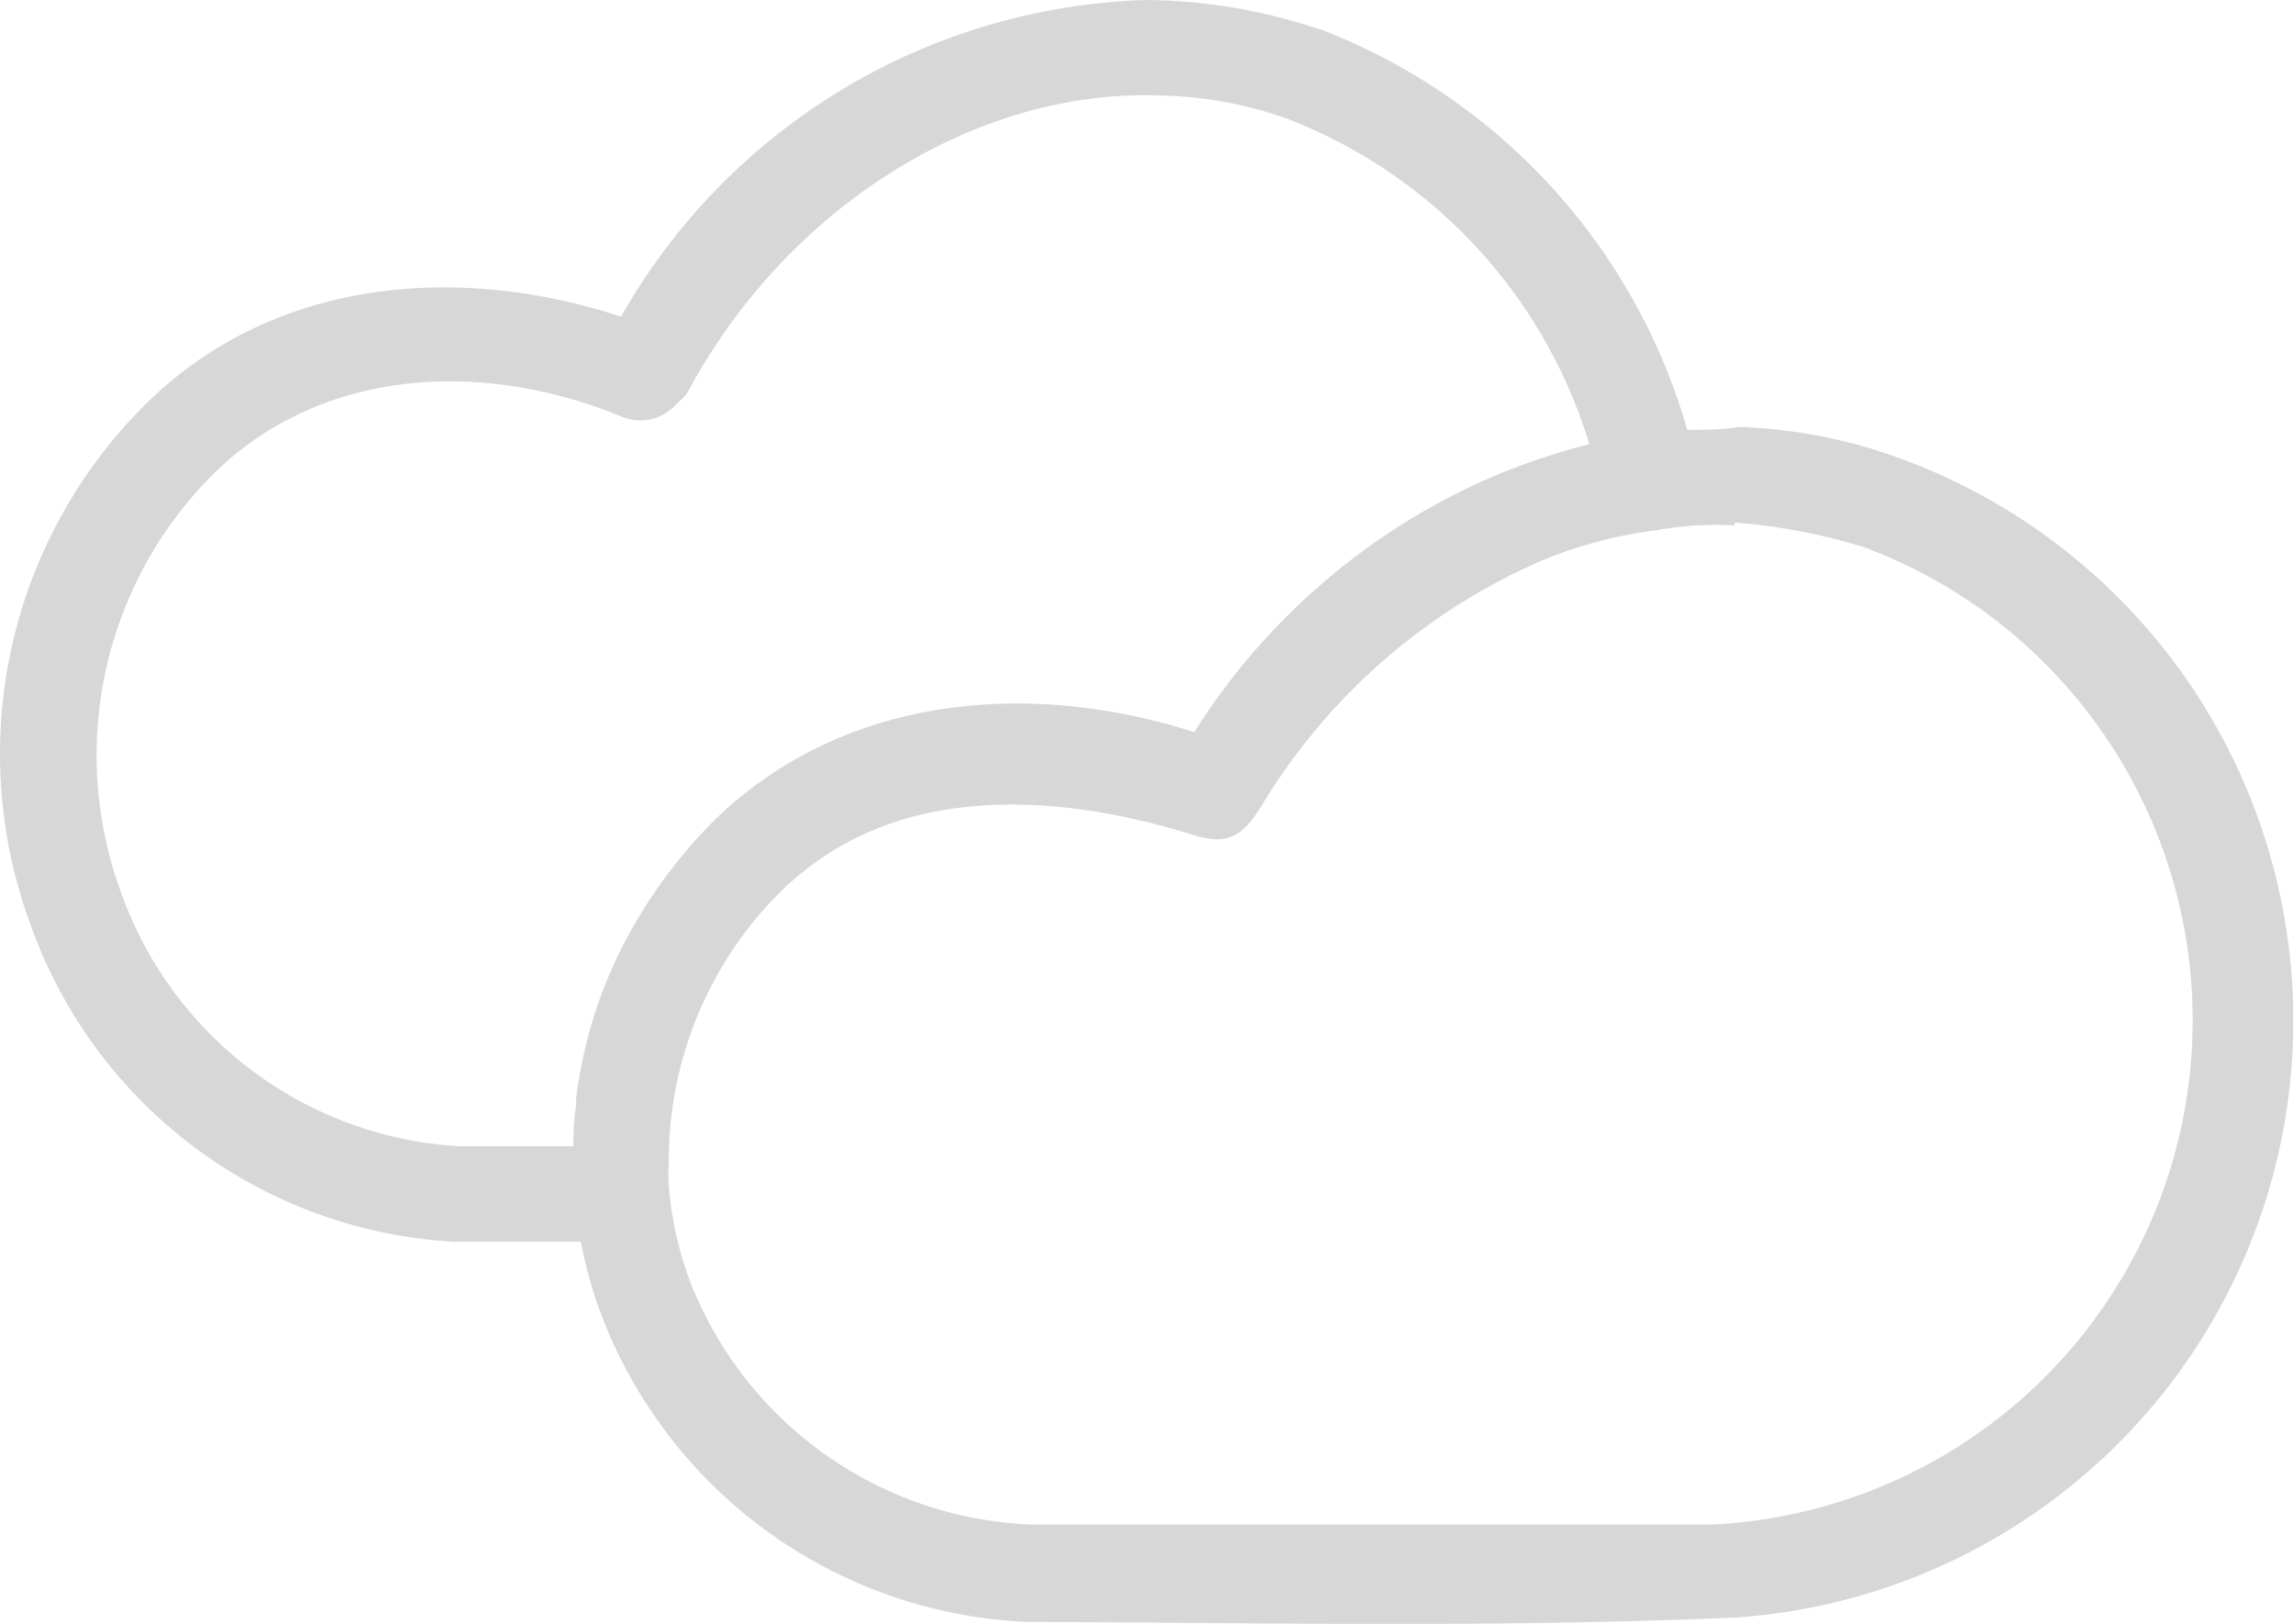<svg id="Layer_1" data-name="Layer 1" xmlns="http://www.w3.org/2000/svg" viewBox="0 0 48 34"><defs><style>.cls-1{fill:#d7d7d7;}</style></defs><path class="cls-1" d="M27.63,7.61A12.74,12.74,0,0,1,35.32,16c.37,0,.73,0,1.07-.06h0a10.75,10.75,0,0,1,3.28.62,12.53,12.53,0,0,1-3.36,24.31c-5.14.22-10.37.1-14.8.09a10,10,0,0,1-8.88-6.32A9.13,9.13,0,0,1,12.16,33H9.5A10,10,0,0,1,.65,26.39,10.32,10.32,0,0,1,3,15.51c2.69-2.7,6.59-3,10-1.88A13.09,13.09,0,0,1,24,7a11.62,11.62,0,0,1,3.61.61ZM24.3,9h0c-3.86-.15-7.79,2.33-9.86,6.13a.84.84,0,0,1-.18.24l-.16.15a1,1,0,0,1-1.07.21c-3-1.24-6.37-1-8.6,1.23a8.32,8.32,0,0,0-1.88,8.77A8,8,0,0,0,9.6,31H12v0a6.4,6.4,0,0,1,.06-.88V30a9.75,9.75,0,0,1,.74-2.7A10.41,10.41,0,0,1,15,24.13c2.7-2.59,6.58-2.9,10-1.8A13.88,13.88,0,0,1,31.2,17a14,14,0,0,1,2.07-.7,10.6,10.6,0,0,0-6.34-6.82A8.42,8.42,0,0,0,24.3,9Zm12,9a7,7,0,0,0-1.61.1,9.36,9.36,0,0,0-2.35.61,12.79,12.79,0,0,0-5.93,5.16c-.42.67-.73.83-1.44.61-2.92-.91-6-1-8.19.8a5.08,5.08,0,0,0-.43.38l0,0A7.94,7.94,0,0,0,14,31.33a3.93,3.93,0,0,0,0,.49,7.36,7.36,0,0,0,.48,2.1,8,8,0,0,0,7.1,5c4.75,0,9.51,0,14.26,0A10.57,10.57,0,0,0,39,18.45a12.63,12.63,0,0,0-2.68-.51Z" transform="translate(0 -7)"/></svg>
